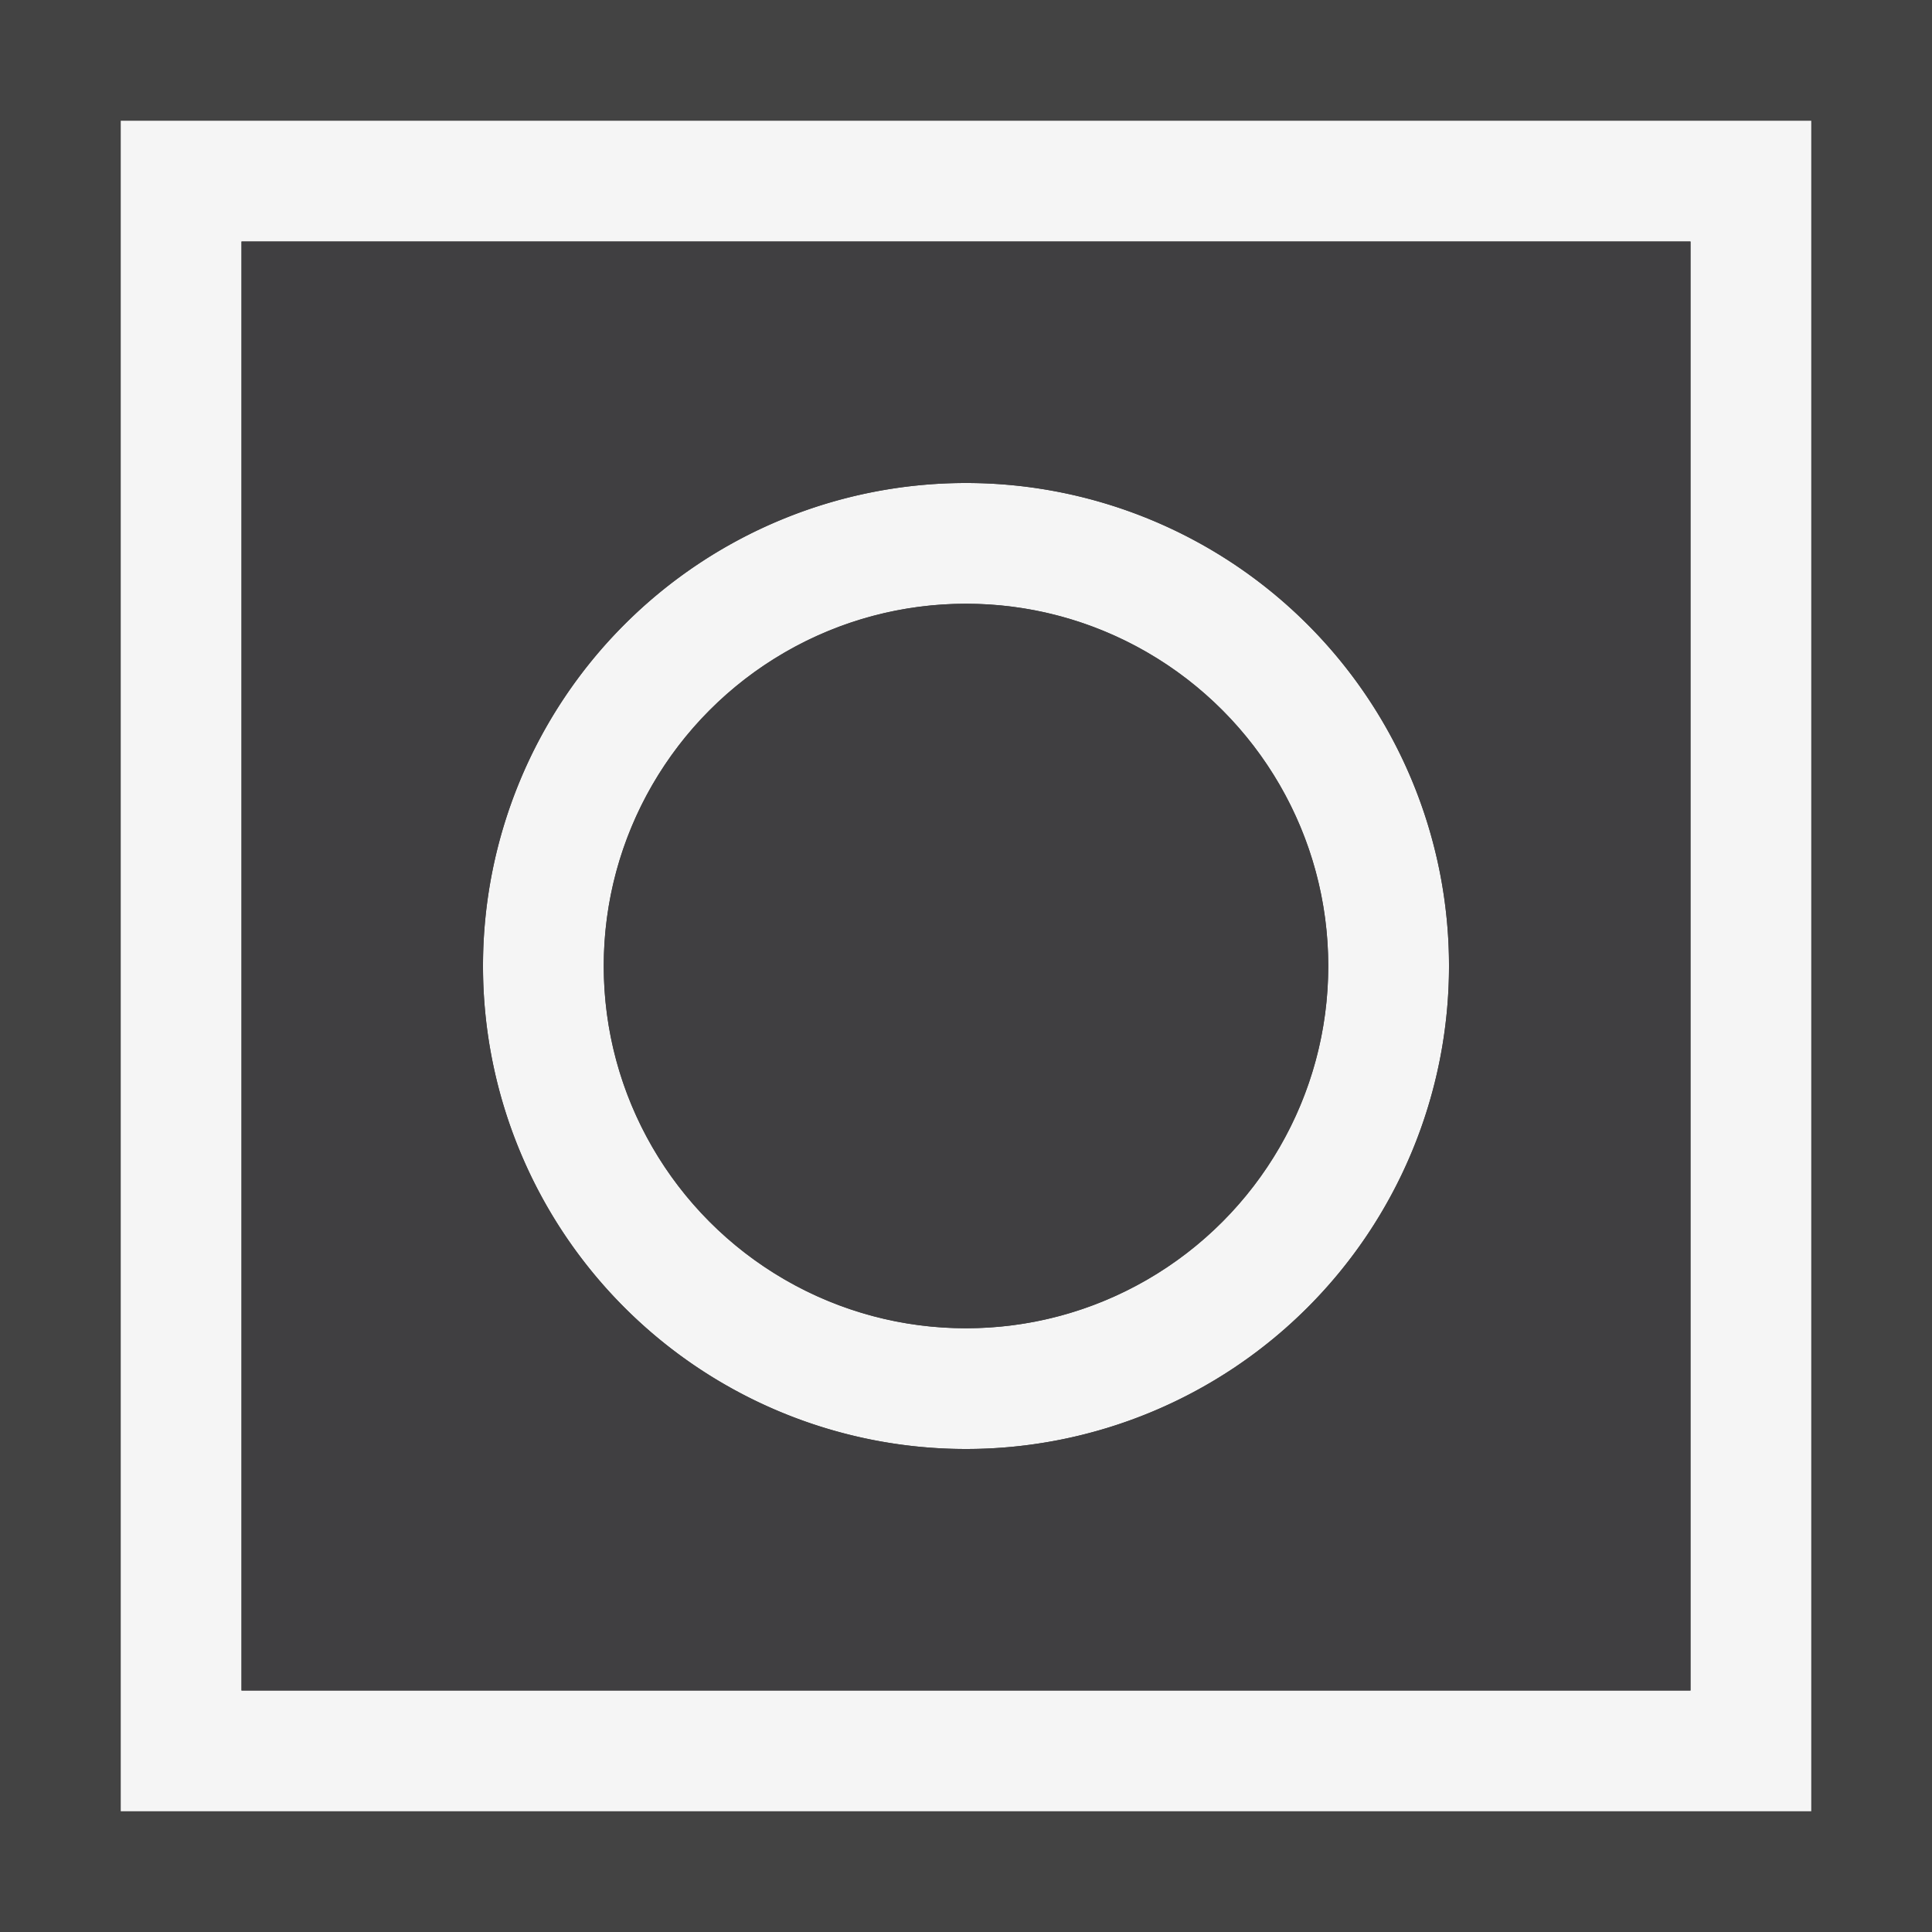 <svg xmlns="http://www.w3.org/2000/svg" viewBox="0 0 16 16"><style>.st0{fill:#434343}.st1{fill:#f5f5f5}.st2{fill:#403F41}</style><path class="st0" d="M0 0h16v16H0z" id="outline"/><g id="icon_x5F_bg"><path class="st1" d="M1 1v14h14V1H1zm13 13H2V2h12v12z"/><path class="st1" d="M8 4a4 4 0 1 0 0 8 4 4 0 0 0 0-8zm0 7c-1.654 0-3-1.346-3-3s1.346-3 3-3 3 1.346 3 3-1.346 3-3 3z"/></g><g id="icon_x5F_fg"><path class="st2" d="M2 2v12h12V2H2zm6 10a4 4 0 1 1 0-8 4 4 0 0 1 0 8z"/><circle class="st2" cx="8" cy="8" r="3"/></g></svg>